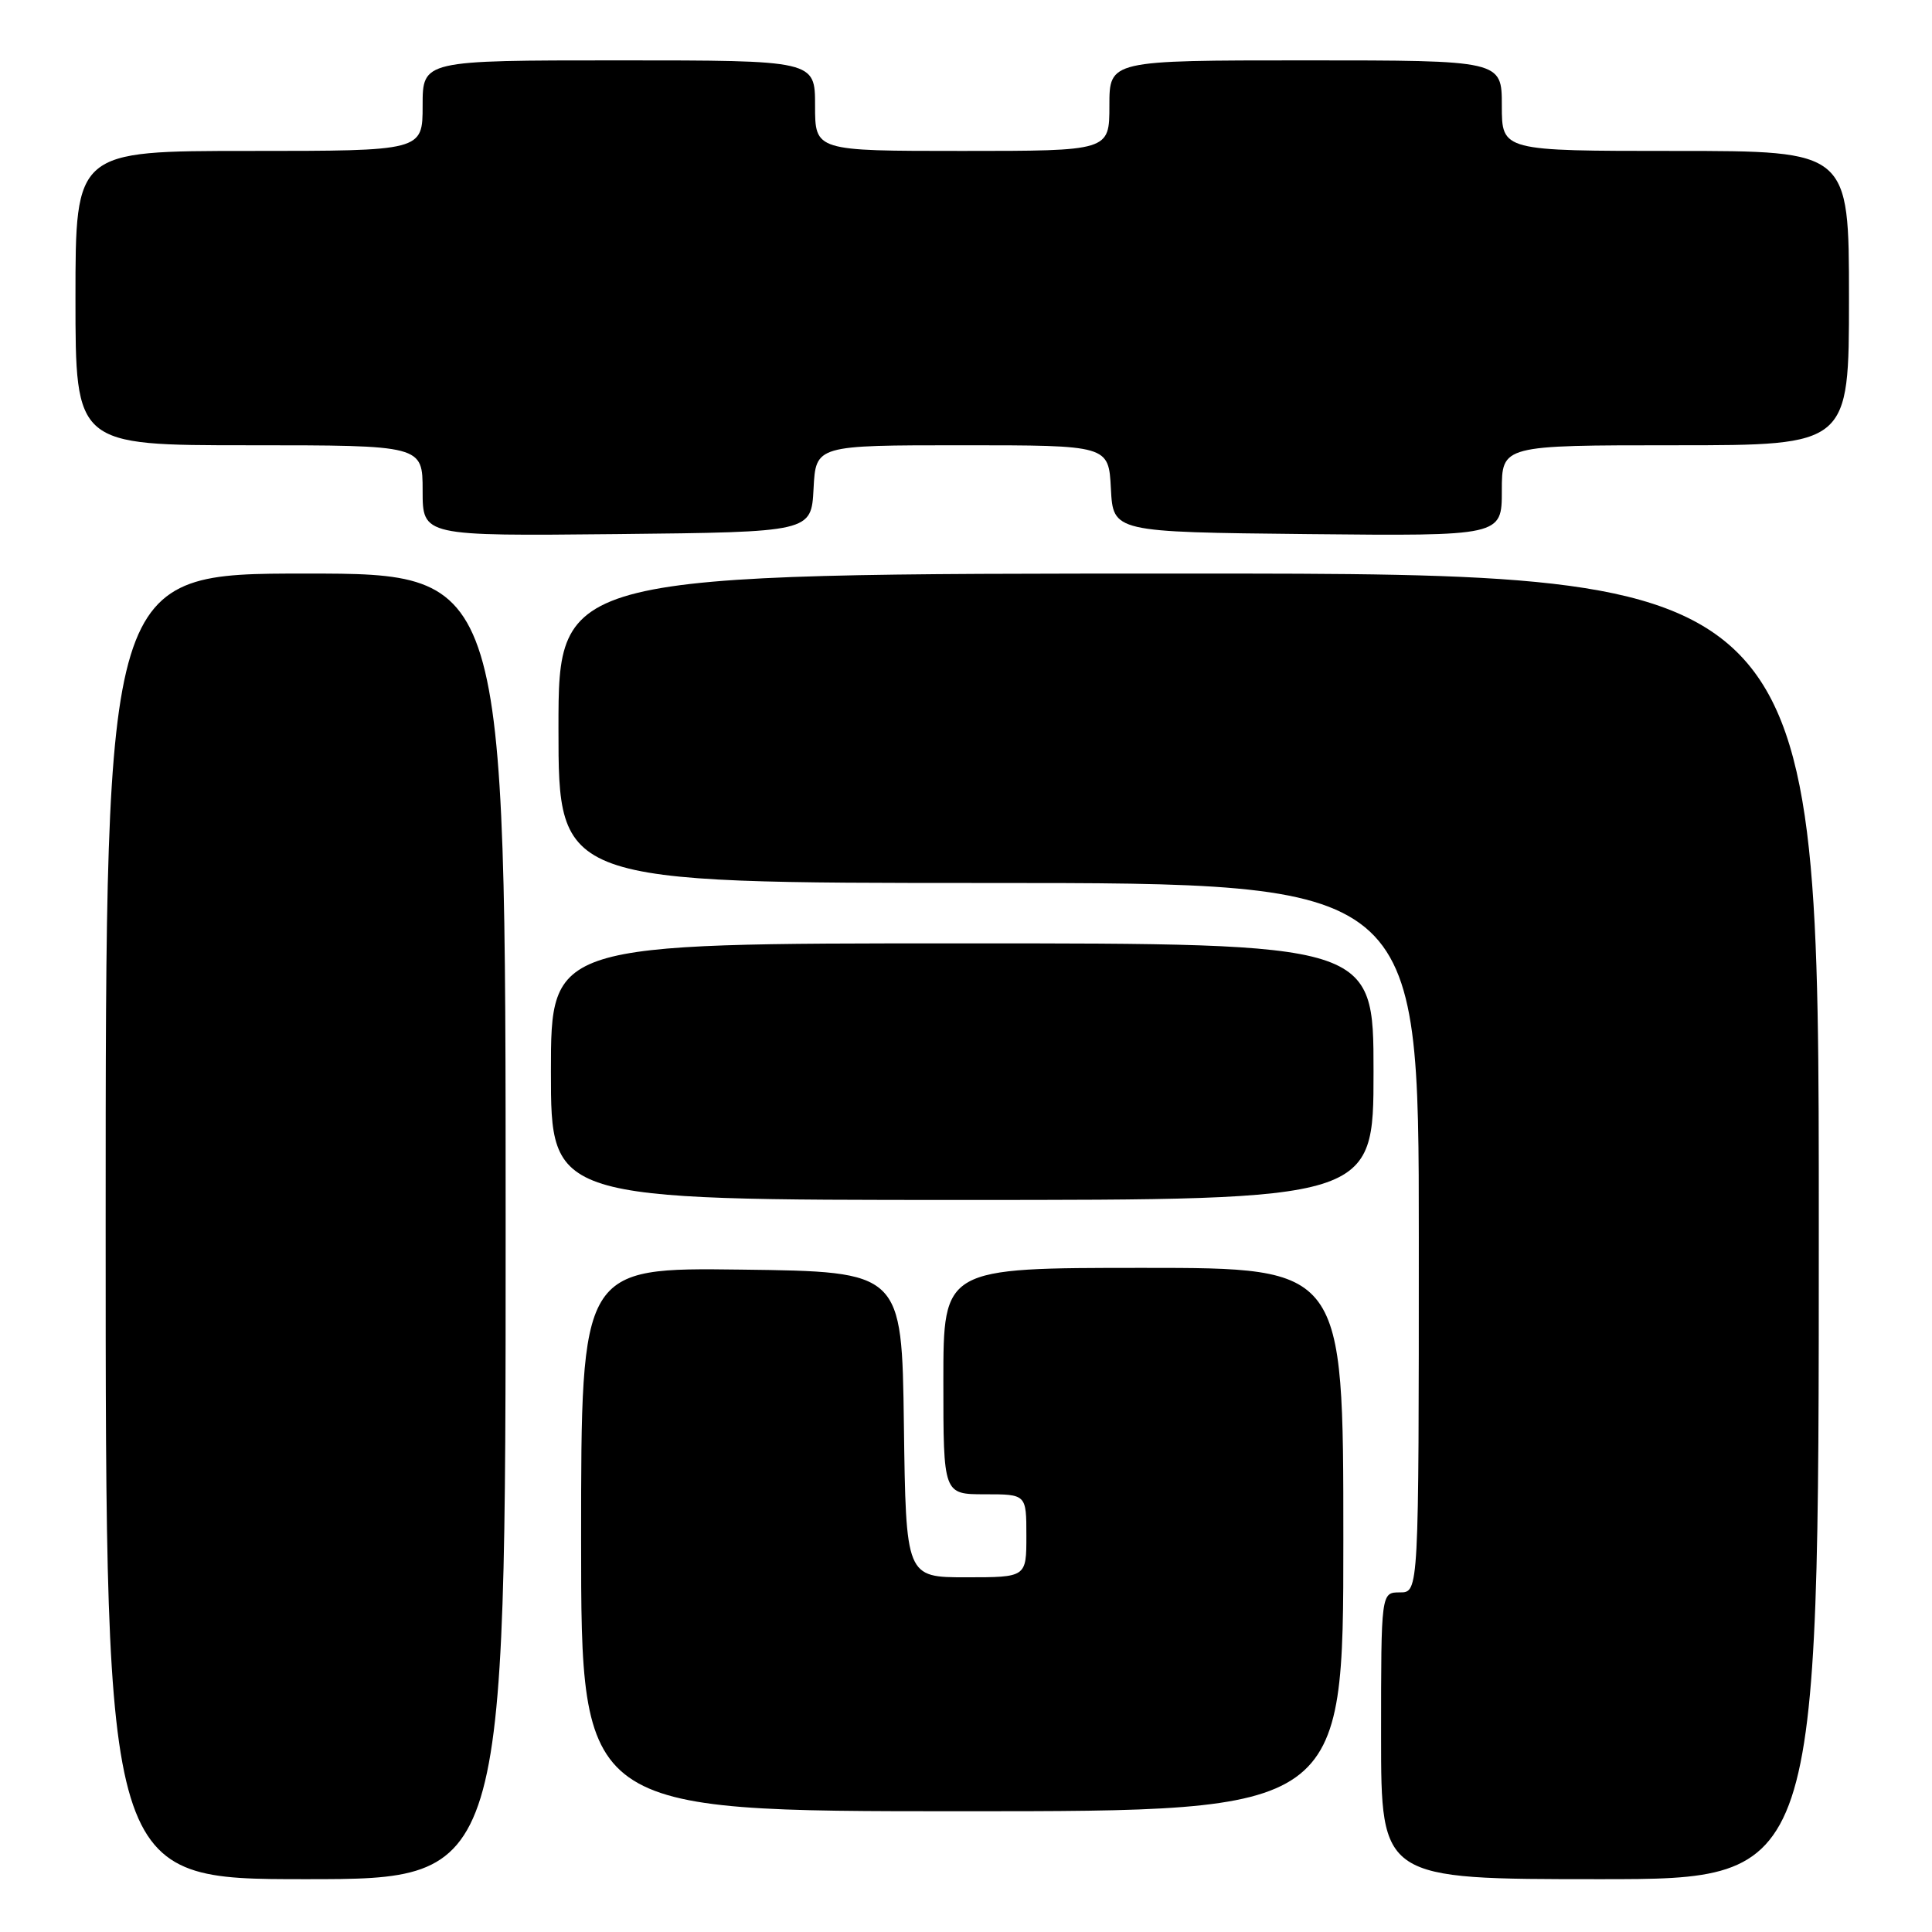 <?xml version="1.0" encoding="UTF-8" standalone="no"?>
<!DOCTYPE svg PUBLIC "-//W3C//DTD SVG 1.1//EN" "http://www.w3.org/Graphics/SVG/1.1/DTD/svg11.dtd" >
<svg xmlns="http://www.w3.org/2000/svg" xmlns:xlink="http://www.w3.org/1999/xlink" version="1.1" viewBox="0 0 256 256">
 <g >
 <path fill="currentColor"
d=" M 67.00 162.50 C 67.00 76.00 67.00 76.00 40.50 76.00 C 14.00 76.00 14.00 76.00 14.00 162.50 C 14.00 249.00 14.00 249.00 40.50 249.00 C 67.00 249.00 67.00 249.00 67.00 162.50 Z  M 241.00 162.50 C 241.00 76.00 241.00 76.00 157.50 76.00 C 74.00 76.00 74.00 76.00 74.00 96.50 C 74.00 117.00 74.00 117.00 131.00 117.00 C 188.00 117.00 188.00 117.00 188.00 164.00 C 188.00 211.00 188.00 211.00 185.50 211.00 C 183.00 211.00 183.00 211.00 183.00 230.00 C 183.00 249.00 183.00 249.00 212.00 249.00 C 241.00 249.00 241.00 249.00 241.00 162.50 Z  M 178.00 204.00 C 178.00 168.00 178.00 168.00 151.50 168.00 C 125.00 168.00 125.00 168.00 125.00 183.00 C 125.00 198.00 125.00 198.00 130.50 198.00 C 136.00 198.00 136.00 198.00 136.00 203.50 C 136.00 209.00 136.00 209.00 128.02 209.00 C 120.04 209.00 120.04 209.00 119.77 188.75 C 119.50 168.50 119.50 168.50 98.25 168.23 C 77.00 167.96 77.00 167.96 77.00 203.98 C 77.00 240.00 77.00 240.00 127.50 240.00 C 178.00 240.00 178.00 240.00 178.00 204.00 Z  M 182.00 142.00 C 182.00 125.00 182.00 125.00 127.50 125.00 C 73.00 125.00 73.00 125.00 73.00 142.00 C 73.00 159.00 73.00 159.00 127.50 159.00 C 182.00 159.00 182.00 159.00 182.00 142.00 Z  M 107.80 64.75 C 108.10 59.00 108.10 59.00 127.50 59.00 C 146.90 59.00 146.90 59.00 147.20 64.75 C 147.50 70.50 147.50 70.50 173.25 70.77 C 199.00 71.03 199.00 71.03 199.00 65.02 C 199.00 59.00 199.00 59.00 222.00 59.00 C 245.00 59.00 245.00 59.00 245.00 39.50 C 245.00 20.00 245.00 20.00 222.00 20.00 C 199.00 20.00 199.00 20.00 199.00 14.00 C 199.00 8.00 199.00 8.00 173.00 8.00 C 147.00 8.00 147.00 8.00 147.00 14.00 C 147.00 20.00 147.00 20.00 127.50 20.00 C 108.00 20.00 108.00 20.00 108.00 14.00 C 108.00 8.00 108.00 8.00 82.00 8.00 C 56.00 8.00 56.00 8.00 56.00 14.00 C 56.00 20.00 56.00 20.00 33.00 20.00 C 10.00 20.00 10.00 20.00 10.00 39.50 C 10.00 59.00 10.00 59.00 33.00 59.00 C 56.00 59.00 56.00 59.00 56.00 65.02 C 56.00 71.03 56.00 71.03 81.75 70.77 C 107.50 70.50 107.50 70.50 107.80 64.75 Z "/>
</g>
</svg>